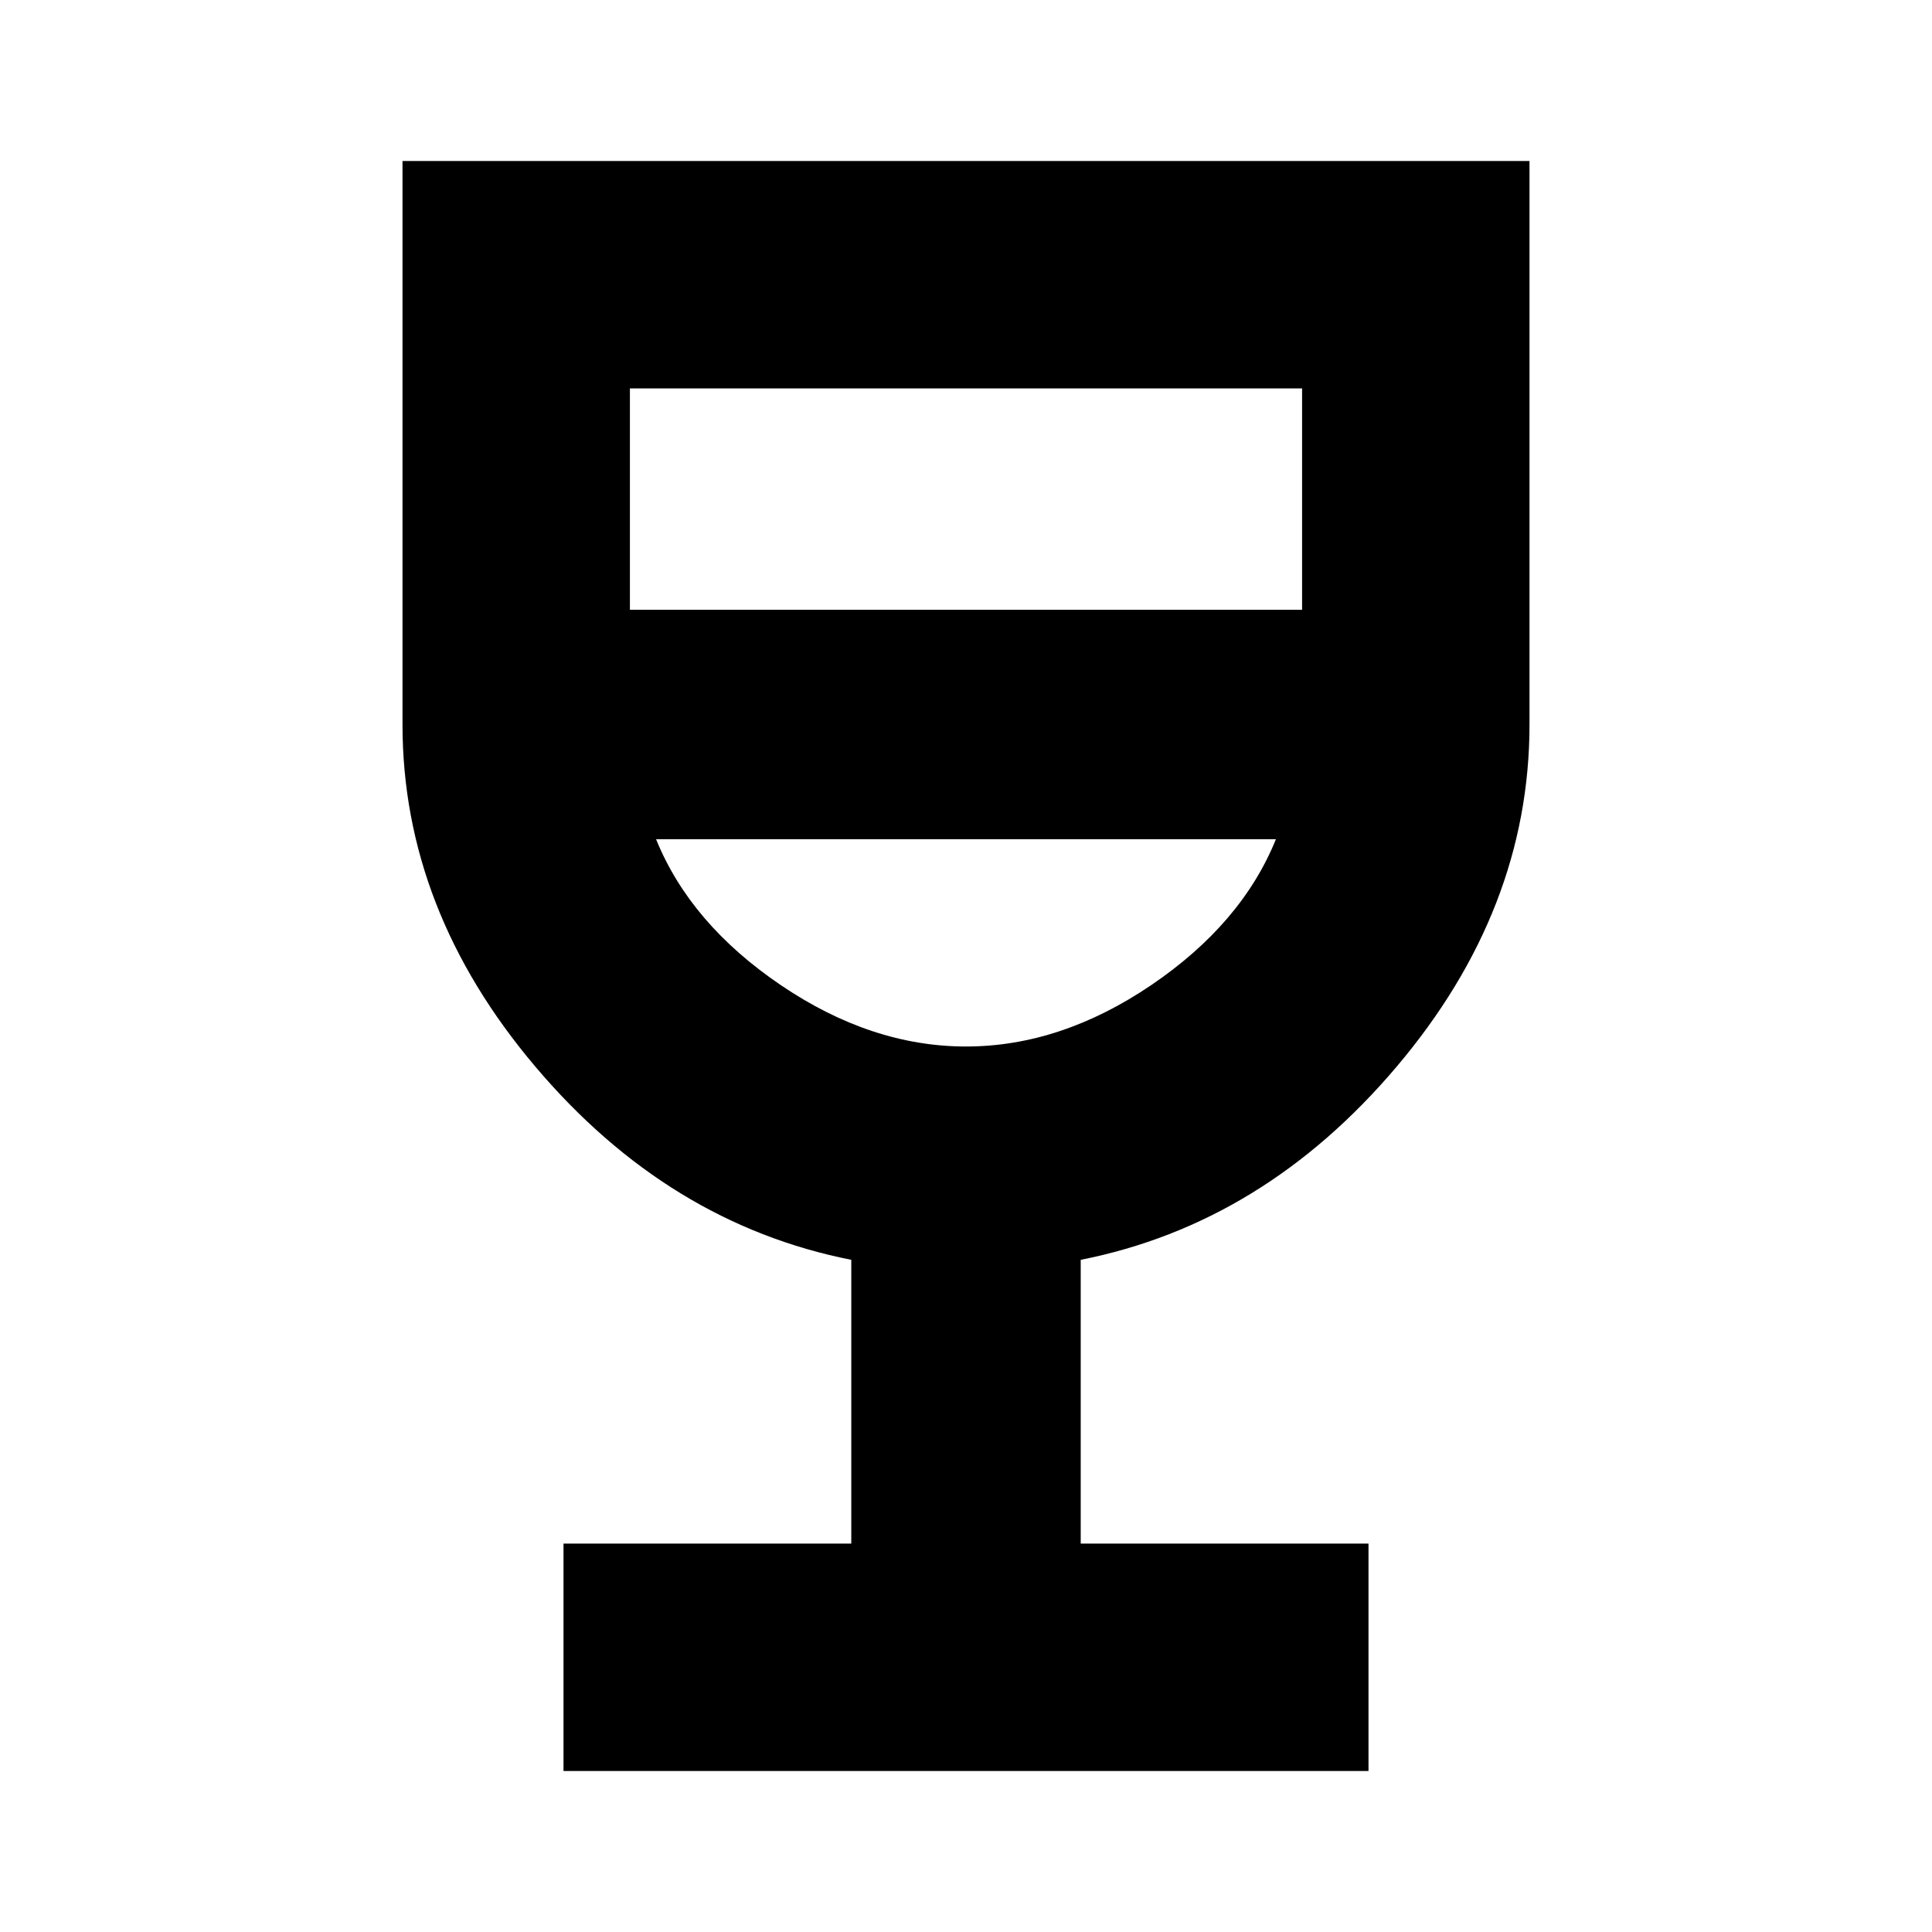<svg xmlns="http://www.w3.org/2000/svg" height="24" width="24"><path d="M7 22V19.175H10.575V15.65Q8.3 15.2 6.65 13.25Q5 11.3 5 9V2H19V9Q19 11.3 17.35 13.25Q15.7 15.2 13.425 15.65V19.175H17V22ZM12 13Q13.175 13 14.3 12.238Q15.425 11.475 15.85 10.425H8.15Q8.575 11.475 9.7 12.238Q10.825 13 12 13ZM7.825 7.575H16.175V4.825H7.825ZM12 13Q12 13 12 13Q12 13 12 13Q12 13 12 13Q12 13 12 13Z"/></svg>